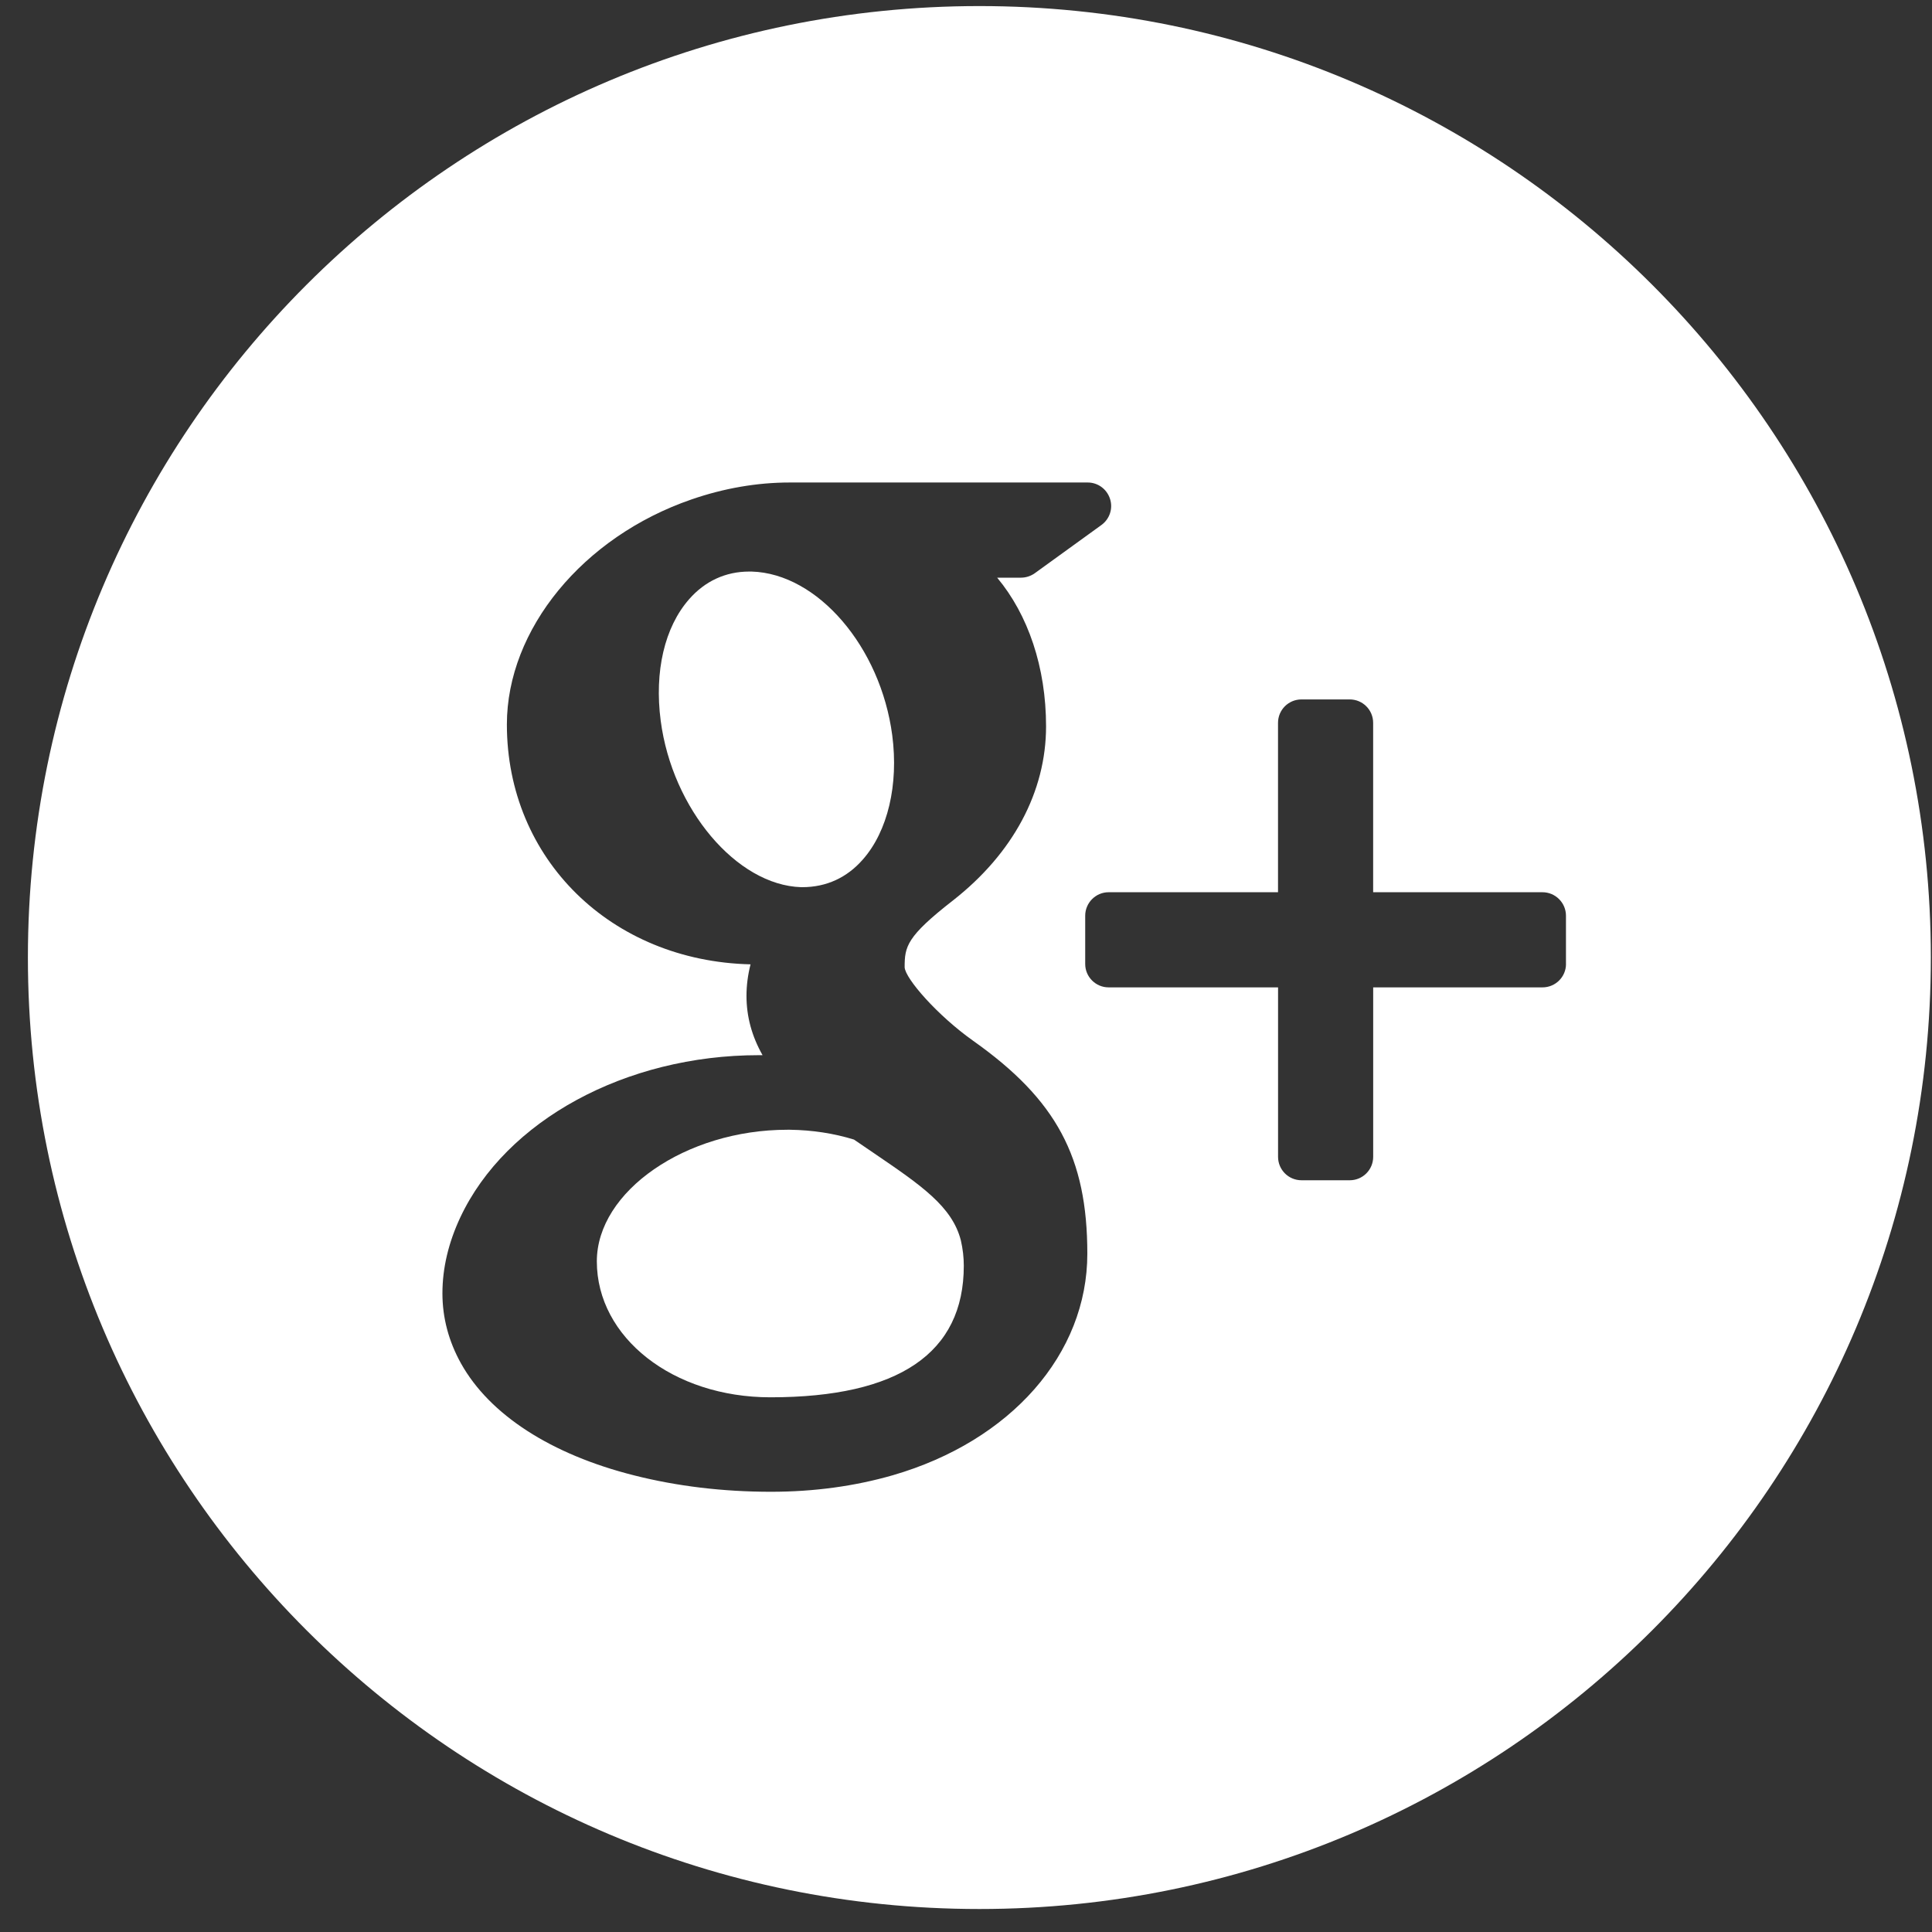 <?xml version="1.0" encoding="UTF-8" standalone="no"?>
<svg width="50px" height="50px" viewBox="0 0 50 50" version="1.1" xmlns="http://www.w3.org/2000/svg" xmlns:xlink="http://www.w3.org/1999/xlink" xmlns:sketch="http://www.bohemiancoding.com/sketch/ns">
    <rect x="0" y="0" width="50" height="50" fill="#333333" stroke="none"/>
    <!-- Generator: Sketch 3.2.2 (9983) - http://www.bohemiancoding.com/sketch -->
    <title>Group</title>
    <desc>Created with Sketch.</desc>
    <defs></defs>
    <g id="Page-1" stroke="none" stroke-width="1" fill="none" fill-rule="evenodd" sketch:type="MSPage">
        <g id="google" sketch:type="MSLayerGroup" fill="#FFFFFF">
            <g id="Group" sketch:type="MSShapeGroup">
                <path d="M20.761,22.96 C21.39,22.96 21.921,22.712 22.331,22.243 C22.976,21.511 23.259,20.307 23.091,19.028 C22.79,16.741 21.159,14.842 19.454,14.792 L19.386,14.792 C18.782,14.792 18.245,15.038 17.835,15.507 C17.198,16.232 16.932,17.378 17.099,18.653 C17.398,20.936 19.064,22.909 20.734,22.96 L20.761,22.96 L20.761,22.96 Z" id="Shape"></path>
                <path d="M22.622,29.847 C22.454,29.734 22.28,29.615 22.101,29.492 C21.576,29.33 21.017,29.246 20.447,29.238 L20.375,29.238 C17.75,29.238 15.446,30.83 15.446,32.644 C15.446,34.615 17.418,36.162 19.937,36.162 C23.259,36.162 24.943,35.017 24.943,32.758 C24.943,32.543 24.918,32.322 24.867,32.102 C24.642,31.222 23.837,30.675 22.622,29.847 L22.622,29.847 Z" id="Shape"></path>
                <path d="M25.347,0.157 C11.746,0.157 0.722,11.18 0.722,24.78 C0.722,38.38 11.747,49.405 25.347,49.405 C38.945,49.405 49.97,38.38 49.97,24.78 C49.97,11.18 38.944,0.157 25.347,0.157 L25.347,0.157 Z M23.106,38.179 C22.124,38.462 21.065,38.607 19.952,38.607 C18.714,38.607 17.522,38.464 16.412,38.183 C14.262,37.642 12.672,36.613 11.932,35.288 C11.612,34.714 11.45,34.104 11.45,33.472 C11.45,32.82 11.606,32.16 11.913,31.505 C13.093,28.995 16.196,27.308 19.635,27.308 L19.735,27.308 C19.456,26.816 19.319,26.306 19.319,25.771 C19.319,25.503 19.354,25.232 19.424,24.957 C15.818,24.873 13.118,22.232 13.118,18.75 C13.118,16.289 15.083,13.895 17.894,12.926 C18.736,12.635 19.593,12.487 20.437,12.487 L28.15,12.487 C28.414,12.487 28.644,12.657 28.726,12.907 C28.81,13.159 28.718,13.432 28.505,13.587 L26.78,14.835 C26.676,14.909 26.551,14.95 26.423,14.95 L25.806,14.95 C26.605,15.905 27.072,17.266 27.072,18.798 C27.072,20.489 26.217,22.087 24.662,23.304 C23.461,24.24 23.412,24.495 23.412,25.033 C23.428,25.328 24.266,26.285 25.187,26.937 C27.339,28.46 28.14,29.951 28.14,32.445 C28.14,35.04 26.163,37.292 23.106,38.179 L23.106,38.179 Z M40.528,24.948 C40.528,25.282 40.255,25.553 39.921,25.553 L35.538,25.553 L35.538,29.938 C35.538,30.274 35.267,30.545 34.931,30.545 L33.683,30.545 C33.347,30.545 33.076,30.274 33.076,29.938 L33.076,25.553 L28.69,25.553 C28.358,25.553 28.085,25.282 28.085,24.948 L28.085,23.698 C28.085,23.364 28.358,23.091 28.69,23.091 L33.075,23.091 L33.075,18.708 C33.075,18.372 33.346,18.101 33.682,18.101 L34.93,18.101 C35.266,18.101 35.537,18.372 35.537,18.708 L35.537,23.091 L39.92,23.091 C40.254,23.091 40.527,23.364 40.527,23.698 L40.527,24.948 L40.528,24.948 Z" id="Shape"></path>
            </g>
        </g>
    </g>
</svg>
